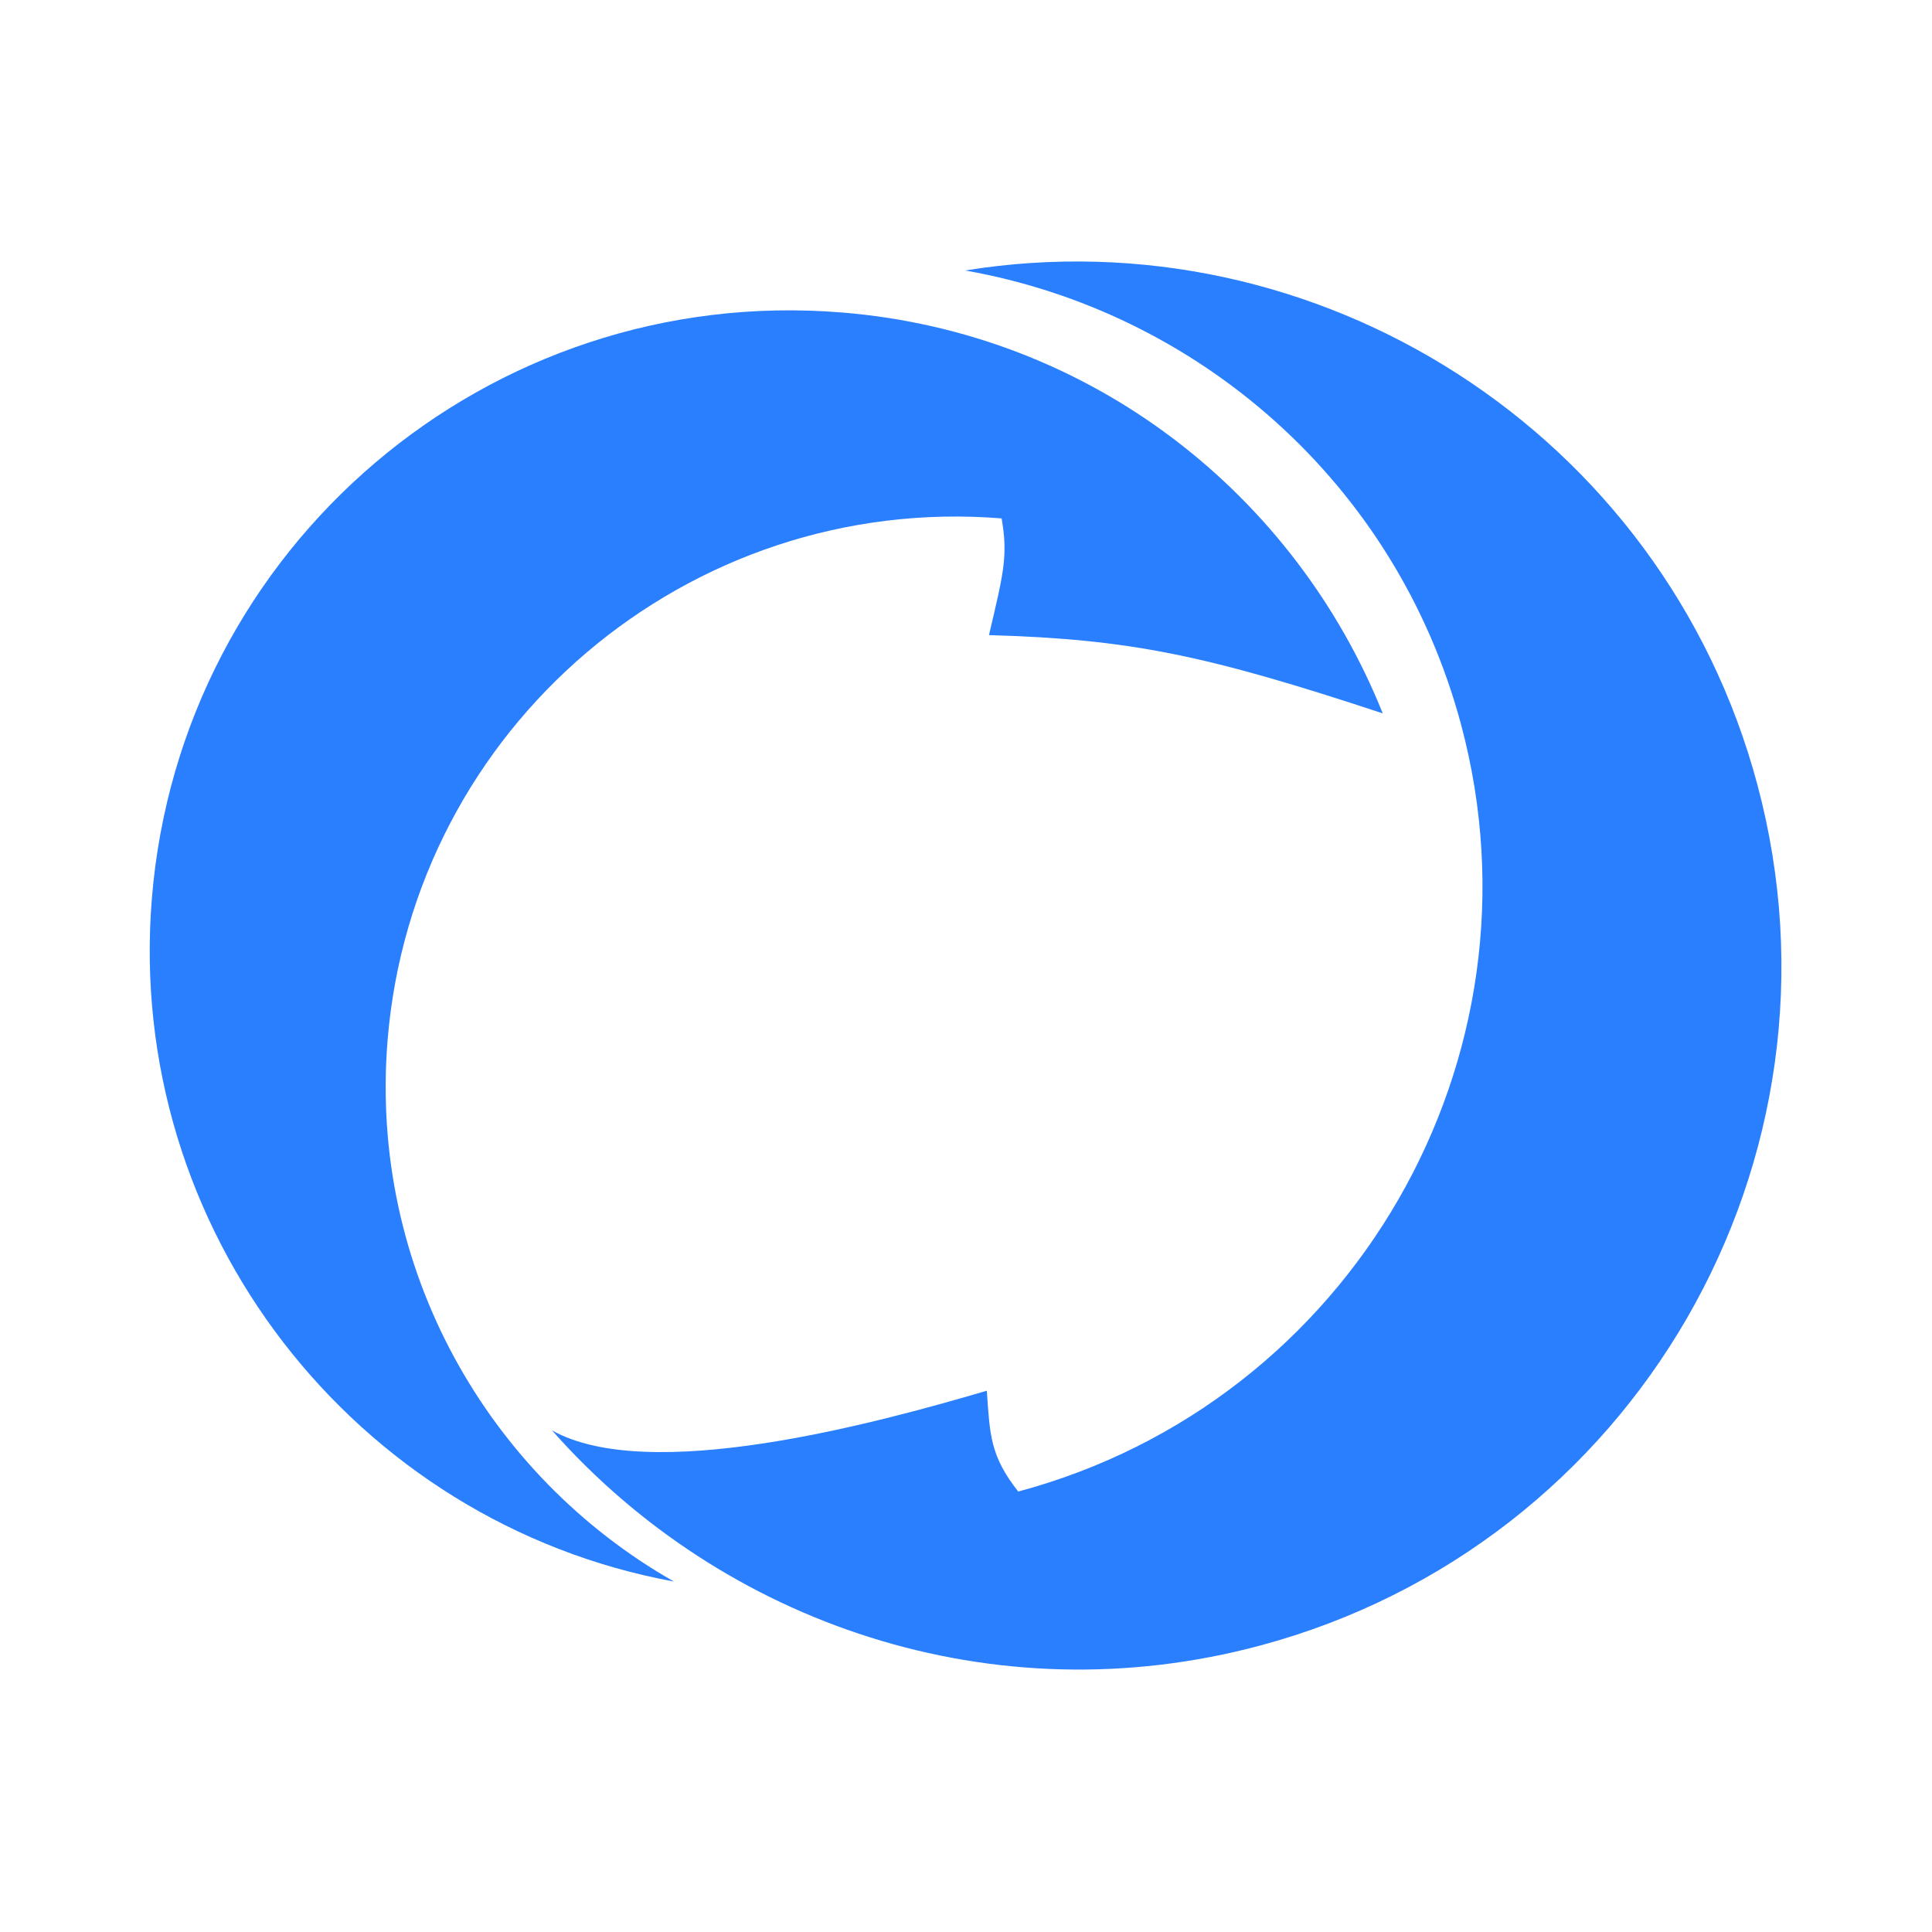 <?xml version="1.0" encoding="UTF-8" standalone="no"?>
<!-- Created with Inkscape (http://www.inkscape.org/) -->

<svg
   xmlns:dc="http://purl.org/dc/elements/1.1/"
   xmlns:cc="http://creativecommons.org/ns#"
   xmlns:rdf="http://www.w3.org/1999/02/22-rdf-syntax-ns#"
   xmlns:svg="http://www.w3.org/2000/svg"
   xmlns="http://www.w3.org/2000/svg"
   xmlns:sodipodi="http://sodipodi.sourceforge.net/DTD/sodipodi-0.dtd"
   xmlns:inkscape="http://www.inkscape.org/namespaces/inkscape"
   width="50"
   height="50"
   id="svg2"
   version="1.1"
   inkscape:version="0.48.3.1 r9886"
   sodipodi:docname="reload.svg">
  <defs
     id="defs4" />
  <sodipodi:namedview
     id="base"
     pagecolor="#ffffff"
     bordercolor="#666666"
     borderopacity="1.0"
     inkscape:pageopacity="0.0"
     inkscape:pageshadow="2"
     inkscape:zoom="5.773022"
     inkscape:cx="26.616981"
     inkscape:cy="10.943004"
     inkscape:document-units="px"
     inkscape:current-layer="layer1"
     showgrid="false"
     fit-margin-top="0"
     fit-margin-left="0"
     fit-margin-right="0"
     fit-margin-bottom="0"
     inkscape:window-width="1855"
     inkscape:window-height="1176"
     inkscape:window-x="65"
     inkscape:window-y="24"
     inkscape:window-maximized="1" />
  <g
     inkscape:label="Layer 1"
     inkscape:groupmode="layer"
     id="layer1"
     transform="translate(-50.882,-34.612)">
    <g
       id="g3071"
       transform="matrix(1.636,0,0,1.636,-29.811,-56.872)">
      <path
         sodipodi:nodetypes="sscscccs"
         inkscape:connector-curvature="0"
         id="path3060"
         d="m 62.634,60.862 c -5.577,-0.451 -10.458,3.701 -10.909,9.278 -0.422,5.228 3.21,9.87 8.26,10.798 -2.949,-1.676 -4.822,-4.952 -4.531,-8.556 0.401,-4.957 4.757,-8.662 9.714,-8.262 0.106,0.603 0.023,0.891 -0.2,1.846 2.241,0.065 3.435,0.316 6.229,1.238 -1.385,-3.455 -4.6,-6.022 -8.562,-6.342 z"
         style="fill:#2a7fff;stroke:none" />
      <path
         sodipodi:nodetypes="sscscccs"
         inkscape:connector-curvature="0"
         style="fill:#2a7fff;stroke:none"
         d="m 69.255,81.951 c 5.937,-1.591 9.457,-7.688 7.867,-13.625 -1.491,-5.566 -6.962,-9.03 -12.531,-8.128 3.67,0.646 6.817,3.346 7.845,7.183 1.414,5.277 -1.727,10.719 -7.005,12.133 -0.444,-0.562 -0.449,-0.895 -0.497,-1.595 -1.8,0.53 -5.353,1.486 -6.879,0.627 2.708,3.064 6.982,4.535 11.2,3.405 z"
         id="path3069" />
    </g>
  </g>
</svg>
